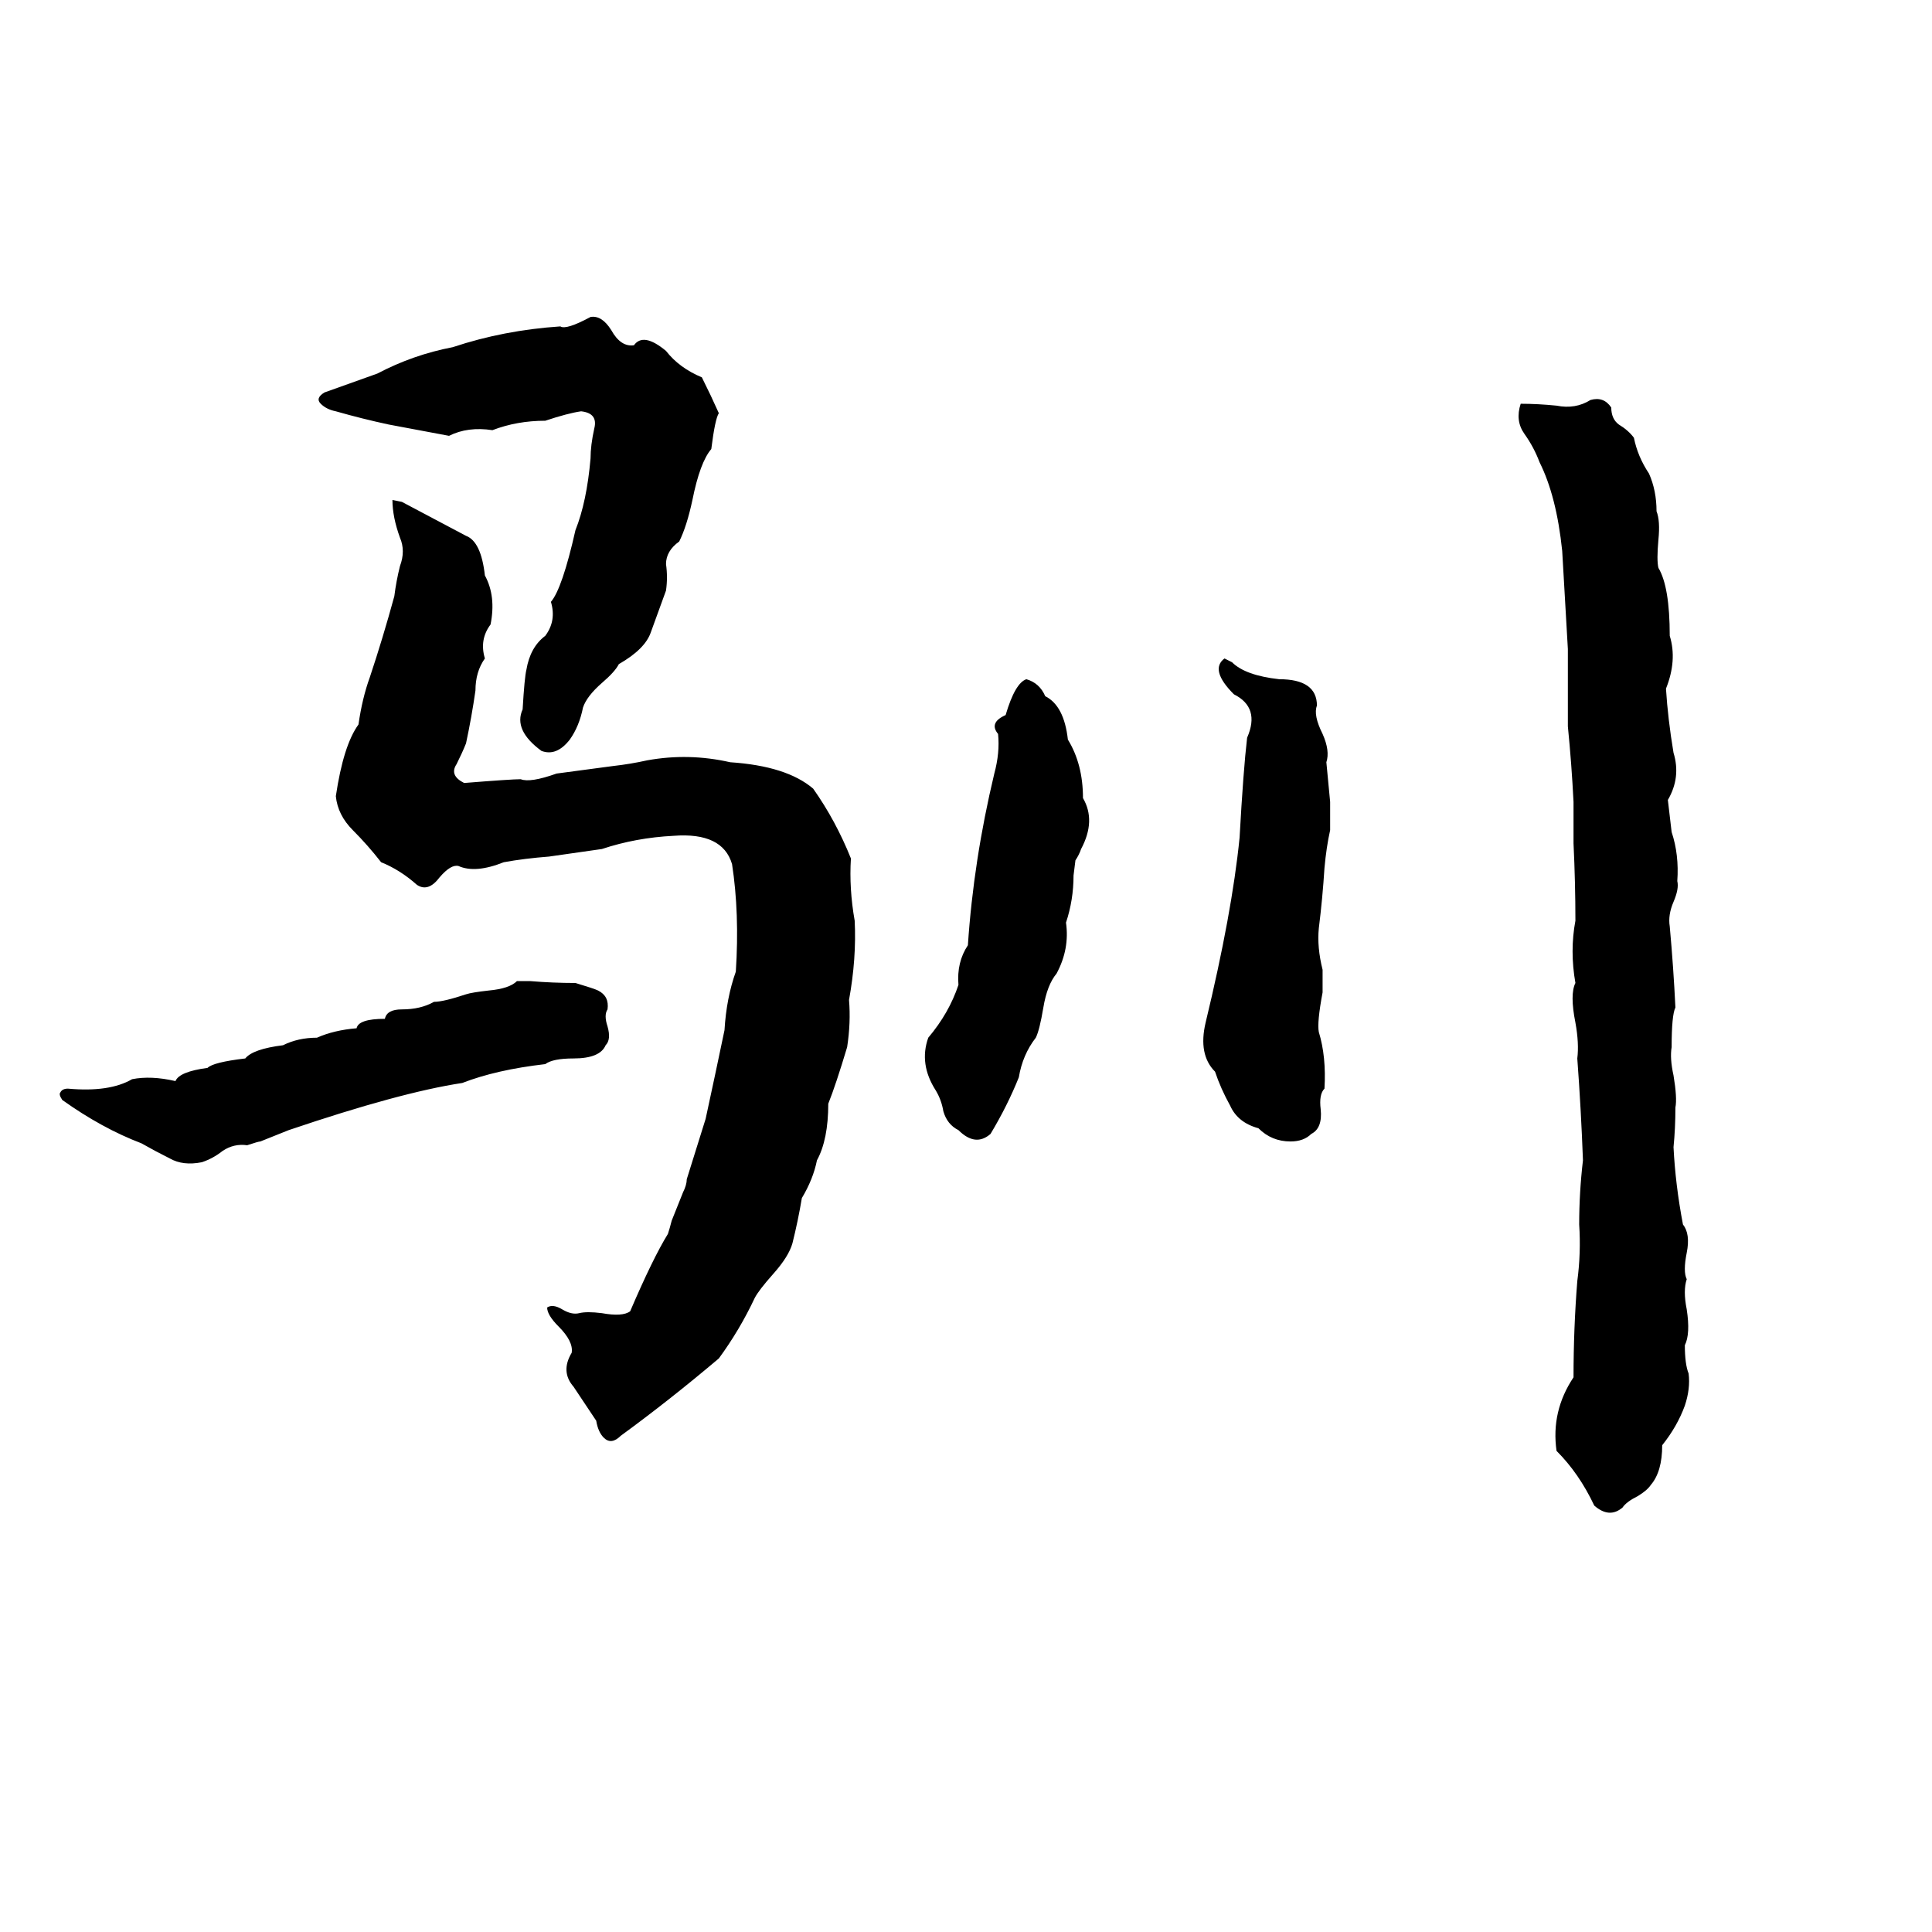 <svg xmlns="http://www.w3.org/2000/svg" viewBox="0 -800 1024 1024">
	<path fill="#000000" d="M313 -632Q319 -633 324 -625Q329 -616 336 -617Q341 -624 353 -614Q360 -605 372 -600Q377 -590 381 -581Q379 -578 377 -562Q371 -555 367 -535Q364 -521 360 -513Q353 -508 353 -501Q354 -494 353 -487Q349 -476 345 -465Q342 -456 328 -448Q326 -444 319 -438Q311 -431 309 -425Q307 -415 302 -408Q295 -399 287 -402Q272 -413 277 -424Q278 -441 279 -445Q281 -457 289 -463Q295 -471 292 -481Q298 -488 305 -519Q311 -534 313 -557Q313 -564 315 -573Q317 -581 308 -582Q301 -581 289 -577Q274 -577 261 -572Q248 -574 238 -569Q222 -572 206 -575Q192 -578 178 -582Q173 -583 170 -586Q167 -589 172 -592Q186 -597 200 -602Q219 -612 240 -616Q267 -625 297 -627Q300 -625 313 -632ZM843 -588Q850 -590 854 -584Q854 -578 858 -575Q863 -572 866 -568Q868 -558 874 -549Q878 -540 878 -529Q880 -524 879 -514Q878 -503 879 -499Q885 -489 885 -463Q889 -450 883 -435Q884 -419 887 -401Q891 -388 884 -376Q885 -367 886 -359Q890 -347 889 -333Q890 -329 887 -322Q884 -315 885 -309Q887 -287 888 -266Q886 -262 886 -245Q885 -239 887 -230Q889 -218 888 -213Q888 -202 887 -192Q888 -172 892 -151Q896 -146 894 -136Q892 -126 894 -122Q892 -116 894 -106Q896 -93 893 -87Q893 -77 895 -72Q896 -64 893 -55Q889 -44 881 -34Q881 -20 875 -13Q873 -10 868 -7Q862 -4 860 -1Q853 5 845 -2Q837 -19 825 -31Q822 -52 834 -70Q834 -96 836 -121Q838 -136 837 -151Q837 -168 839 -185Q838 -212 836 -239Q837 -247 835 -258Q832 -273 835 -279Q832 -296 835 -312Q835 -332 834 -353Q834 -364 834 -375Q833 -395 831 -415Q831 -435 831 -456Q828 -507 828 -508Q825 -537 816 -555Q813 -563 808 -570Q803 -577 806 -586Q815 -586 825 -585Q835 -583 843 -588ZM208 -535L213 -534Q230 -525 247 -516Q255 -513 257 -495Q263 -484 260 -469Q254 -461 257 -451Q252 -444 252 -434Q250 -420 247 -406Q245 -401 242 -395Q238 -389 246 -385Q271 -387 276 -387Q281 -385 295 -390Q310 -392 325 -394Q334 -395 343 -397Q365 -401 387 -396Q417 -394 431 -382Q443 -365 451 -345Q450 -329 453 -312Q454 -292 450 -270Q451 -258 449 -245Q443 -225 439 -215Q439 -196 433 -185Q431 -175 425 -165Q423 -153 420 -141Q418 -134 410 -125Q402 -116 400 -112Q392 -95 381 -80Q355 -58 329 -39Q324 -34 320 -38Q317 -41 316 -47Q310 -56 304 -65Q297 -73 303 -83Q304 -89 296 -97Q290 -103 290 -107Q293 -109 298 -106Q303 -103 307 -104Q311 -105 319 -104Q330 -102 334 -105Q346 -133 354 -146Q355 -149 356 -153L362 -168Q364 -172 364 -175Q369 -191 374 -207Q379 -230 384 -254Q385 -271 390 -285Q392 -316 388 -342Q383 -359 357 -357Q337 -356 319 -350Q305 -348 291 -346Q278 -345 267 -343Q252 -337 243 -341Q239 -342 233 -335Q227 -327 221 -331Q212 -339 202 -343Q195 -352 187 -360Q179 -368 178 -378Q182 -405 190 -416Q192 -430 196 -441Q203 -462 209 -484Q210 -492 212 -500Q215 -508 212 -515Q208 -526 208 -535ZM649 -451L653 -449Q660 -442 678 -440Q698 -440 698 -426Q696 -421 701 -411Q705 -402 703 -396Q704 -385 705 -375Q705 -367 705 -360Q703 -351 702 -340Q701 -324 699 -308Q698 -298 701 -286Q701 -280 701 -274Q698 -258 699 -253Q703 -240 702 -223Q699 -220 700 -212Q701 -202 695 -199Q691 -195 684 -195Q674 -195 667 -202Q656 -205 652 -214Q647 -223 644 -232Q635 -241 639 -258Q653 -316 657 -356Q659 -392 661 -409Q668 -425 654 -432Q641 -445 649 -451ZM544 -440Q551 -438 554 -431Q564 -426 566 -408Q574 -395 574 -377Q581 -365 573 -350Q572 -347 570 -344L569 -336Q569 -323 565 -311Q567 -297 560 -284Q555 -278 553 -266Q551 -254 549 -250Q542 -241 540 -229Q534 -214 525 -199Q517 -192 508 -201Q502 -204 500 -211Q499 -217 496 -222Q487 -236 492 -250Q503 -263 508 -278Q507 -290 513 -299Q516 -344 527 -390Q530 -401 529 -411Q524 -417 533 -421Q538 -438 544 -440ZM274 -280H281Q293 -279 305 -279Q315 -276 317 -275Q323 -272 322 -265Q320 -262 322 -256Q324 -249 321 -246Q318 -239 304 -239Q293 -239 289 -236Q263 -233 245 -226Q212 -221 153 -201L138 -195Q137 -195 131 -193Q124 -194 118 -190Q113 -186 107 -184Q97 -182 90 -186Q82 -190 75 -194Q54 -202 33 -217Q31 -220 32 -221Q33 -223 36 -223Q58 -221 70 -228Q80 -230 93 -227Q95 -232 110 -234Q113 -237 130 -239Q134 -244 150 -246Q158 -250 168 -250Q177 -254 189 -255Q190 -260 204 -260Q205 -265 213 -265Q223 -265 230 -269Q235 -269 247 -273Q250 -274 259 -275Q270 -276 274 -280Z"/>
</svg>